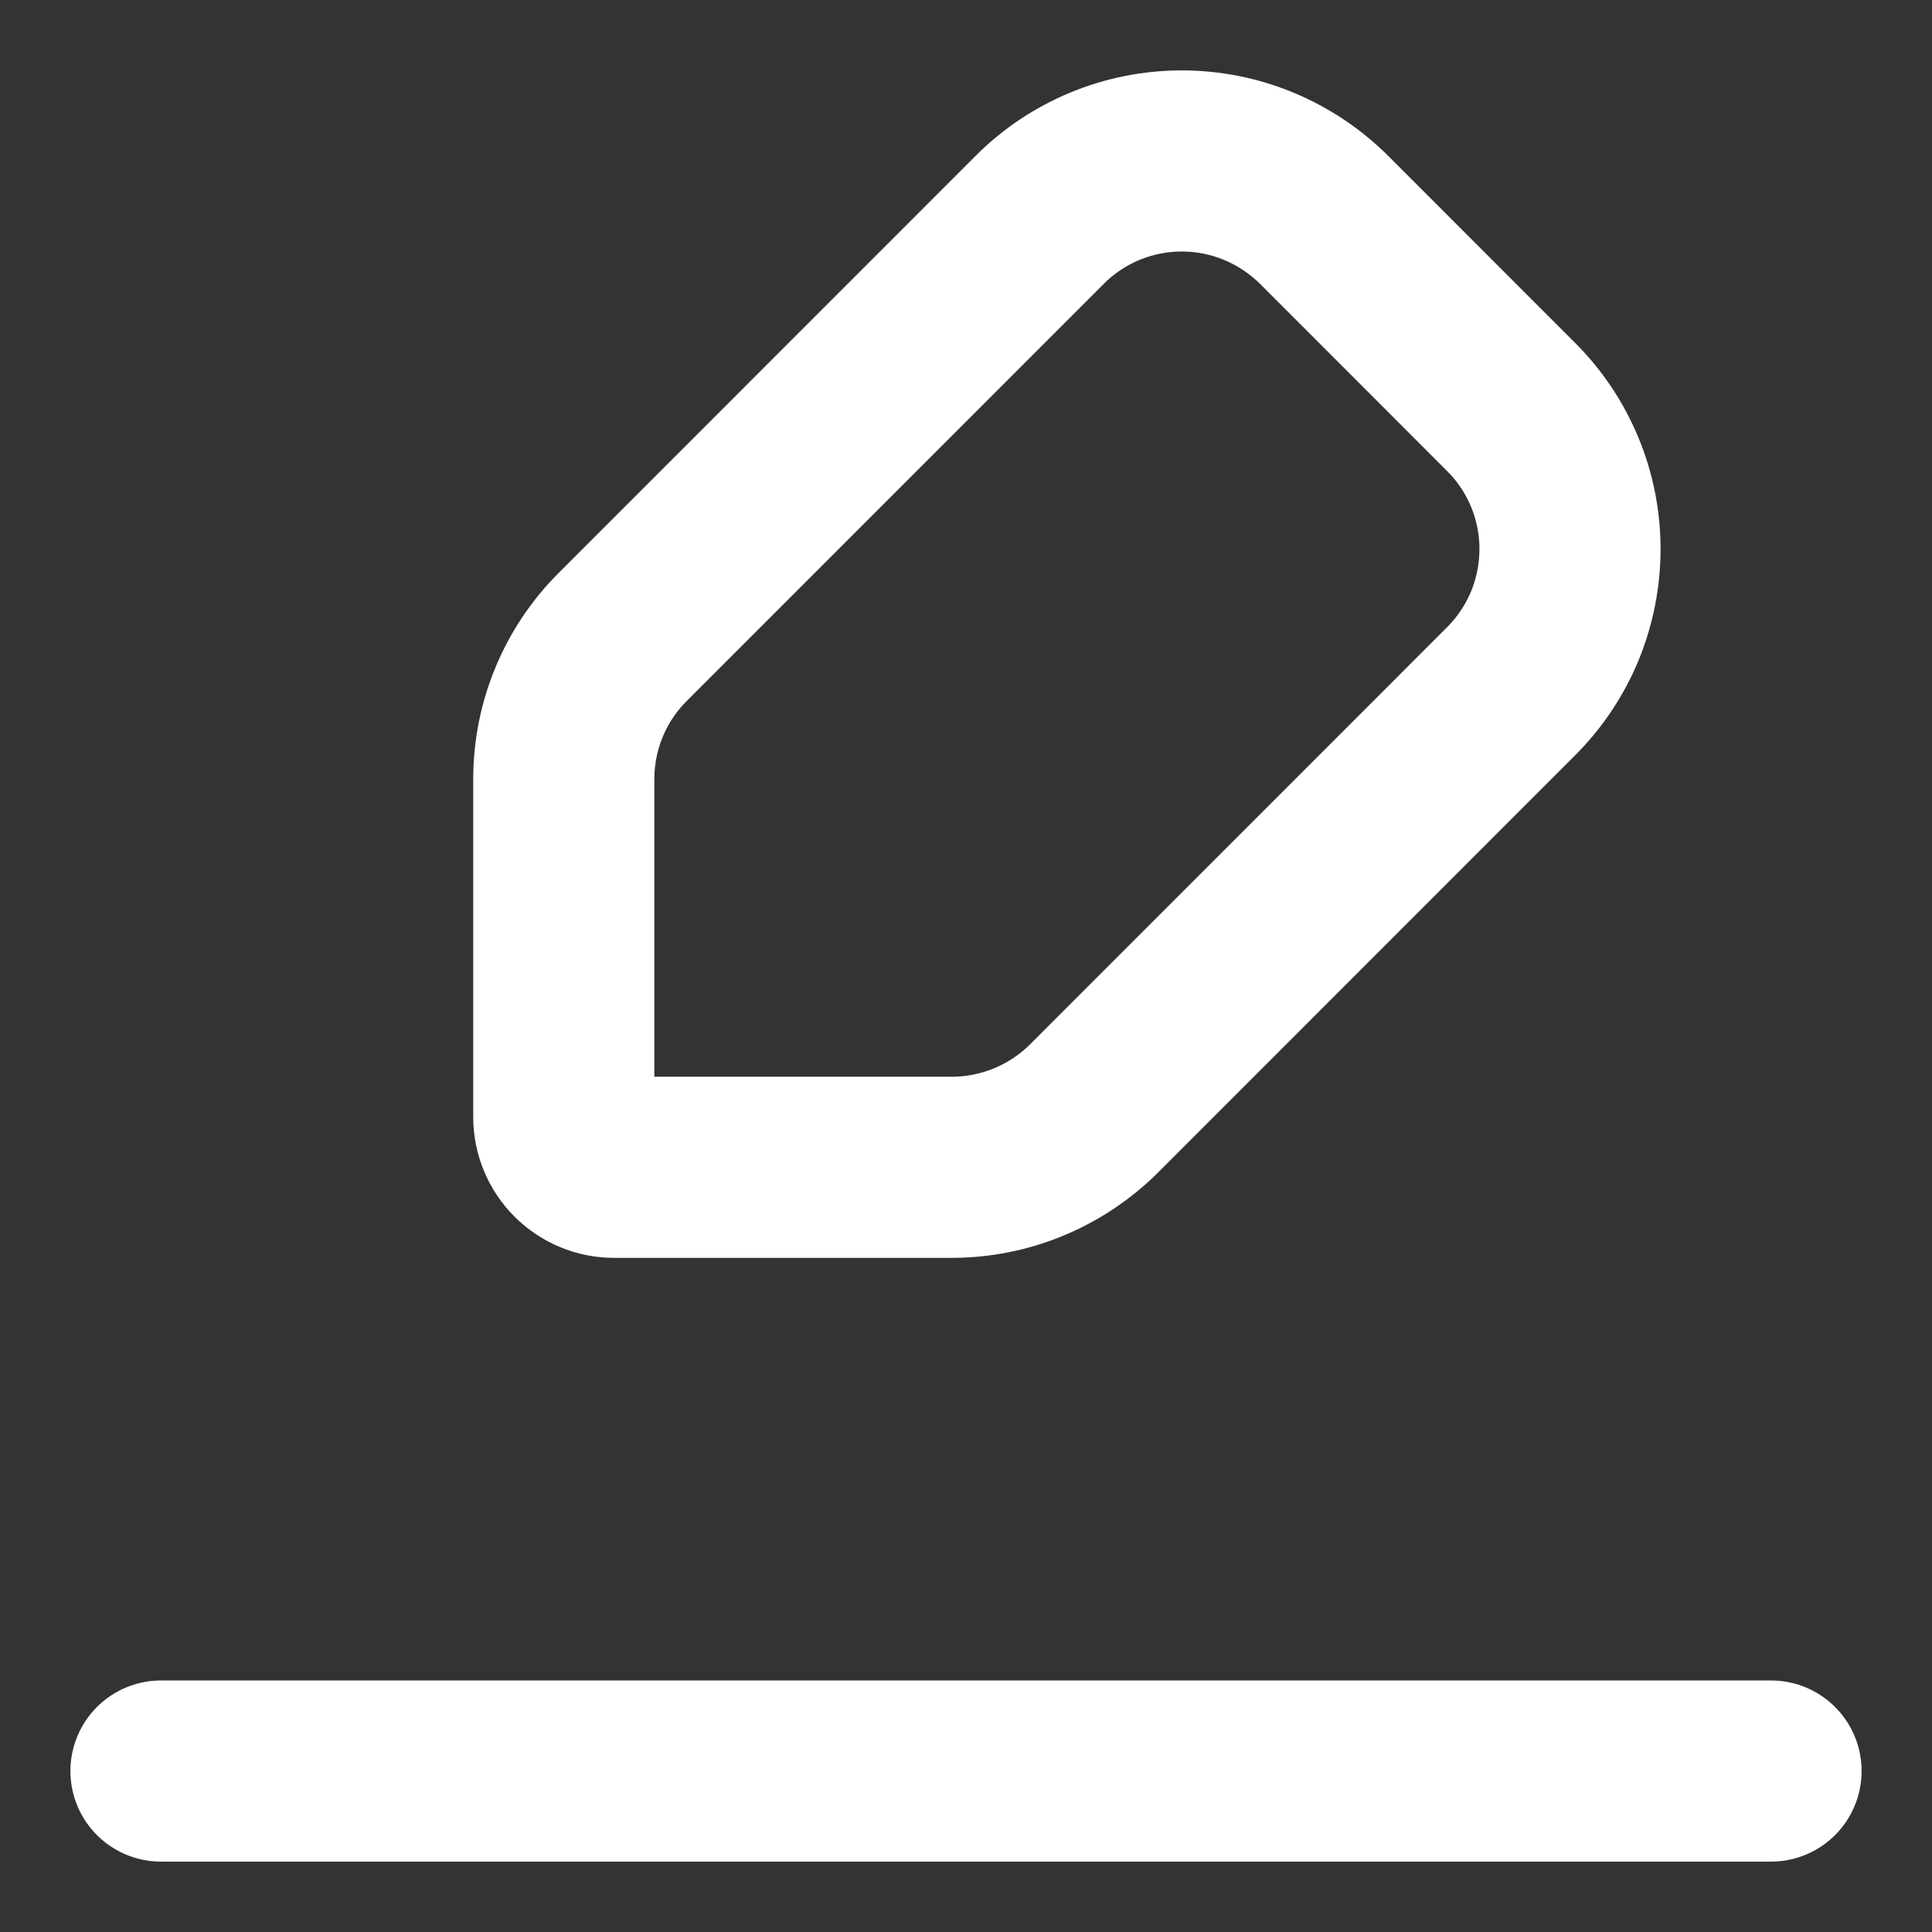 <svg width="16" height="16" viewBox="0 0 16 16" fill="none" xmlns="http://www.w3.org/2000/svg">
<rect x="0" y="0" width="16" height="16" fill="#333333" stroke="none"/>
<path d="M1.333 14.667H14.667" stroke="white" stroke-width="1.5" stroke-linecap="round" stroke-linejoin="round"/>
<path d="M12.515 5.724L9.061 9.179C8.748 9.491 8.324 9.667 7.882 9.667H5.085C4.975 9.667 4.869 9.623 4.791 9.545C4.713 9.467 4.669 9.361 4.669 9.25V6.453C4.669 6.011 4.844 5.587 5.157 5.275L8.609 1.822C8.763 1.667 8.947 1.544 9.149 1.46C9.352 1.376 9.568 1.333 9.787 1.333C10.006 1.333 10.223 1.376 10.425 1.46C10.627 1.544 10.811 1.667 10.966 1.821L12.513 3.369C12.668 3.523 12.791 3.707 12.875 3.909C12.959 4.111 13.002 4.328 13.002 4.546C13.002 4.765 12.959 4.982 12.876 5.184C12.792 5.386 12.669 5.57 12.515 5.724Z" stroke="white" stroke-width="1.5" stroke-linecap="round" stroke-linejoin="round"/>
</svg>
